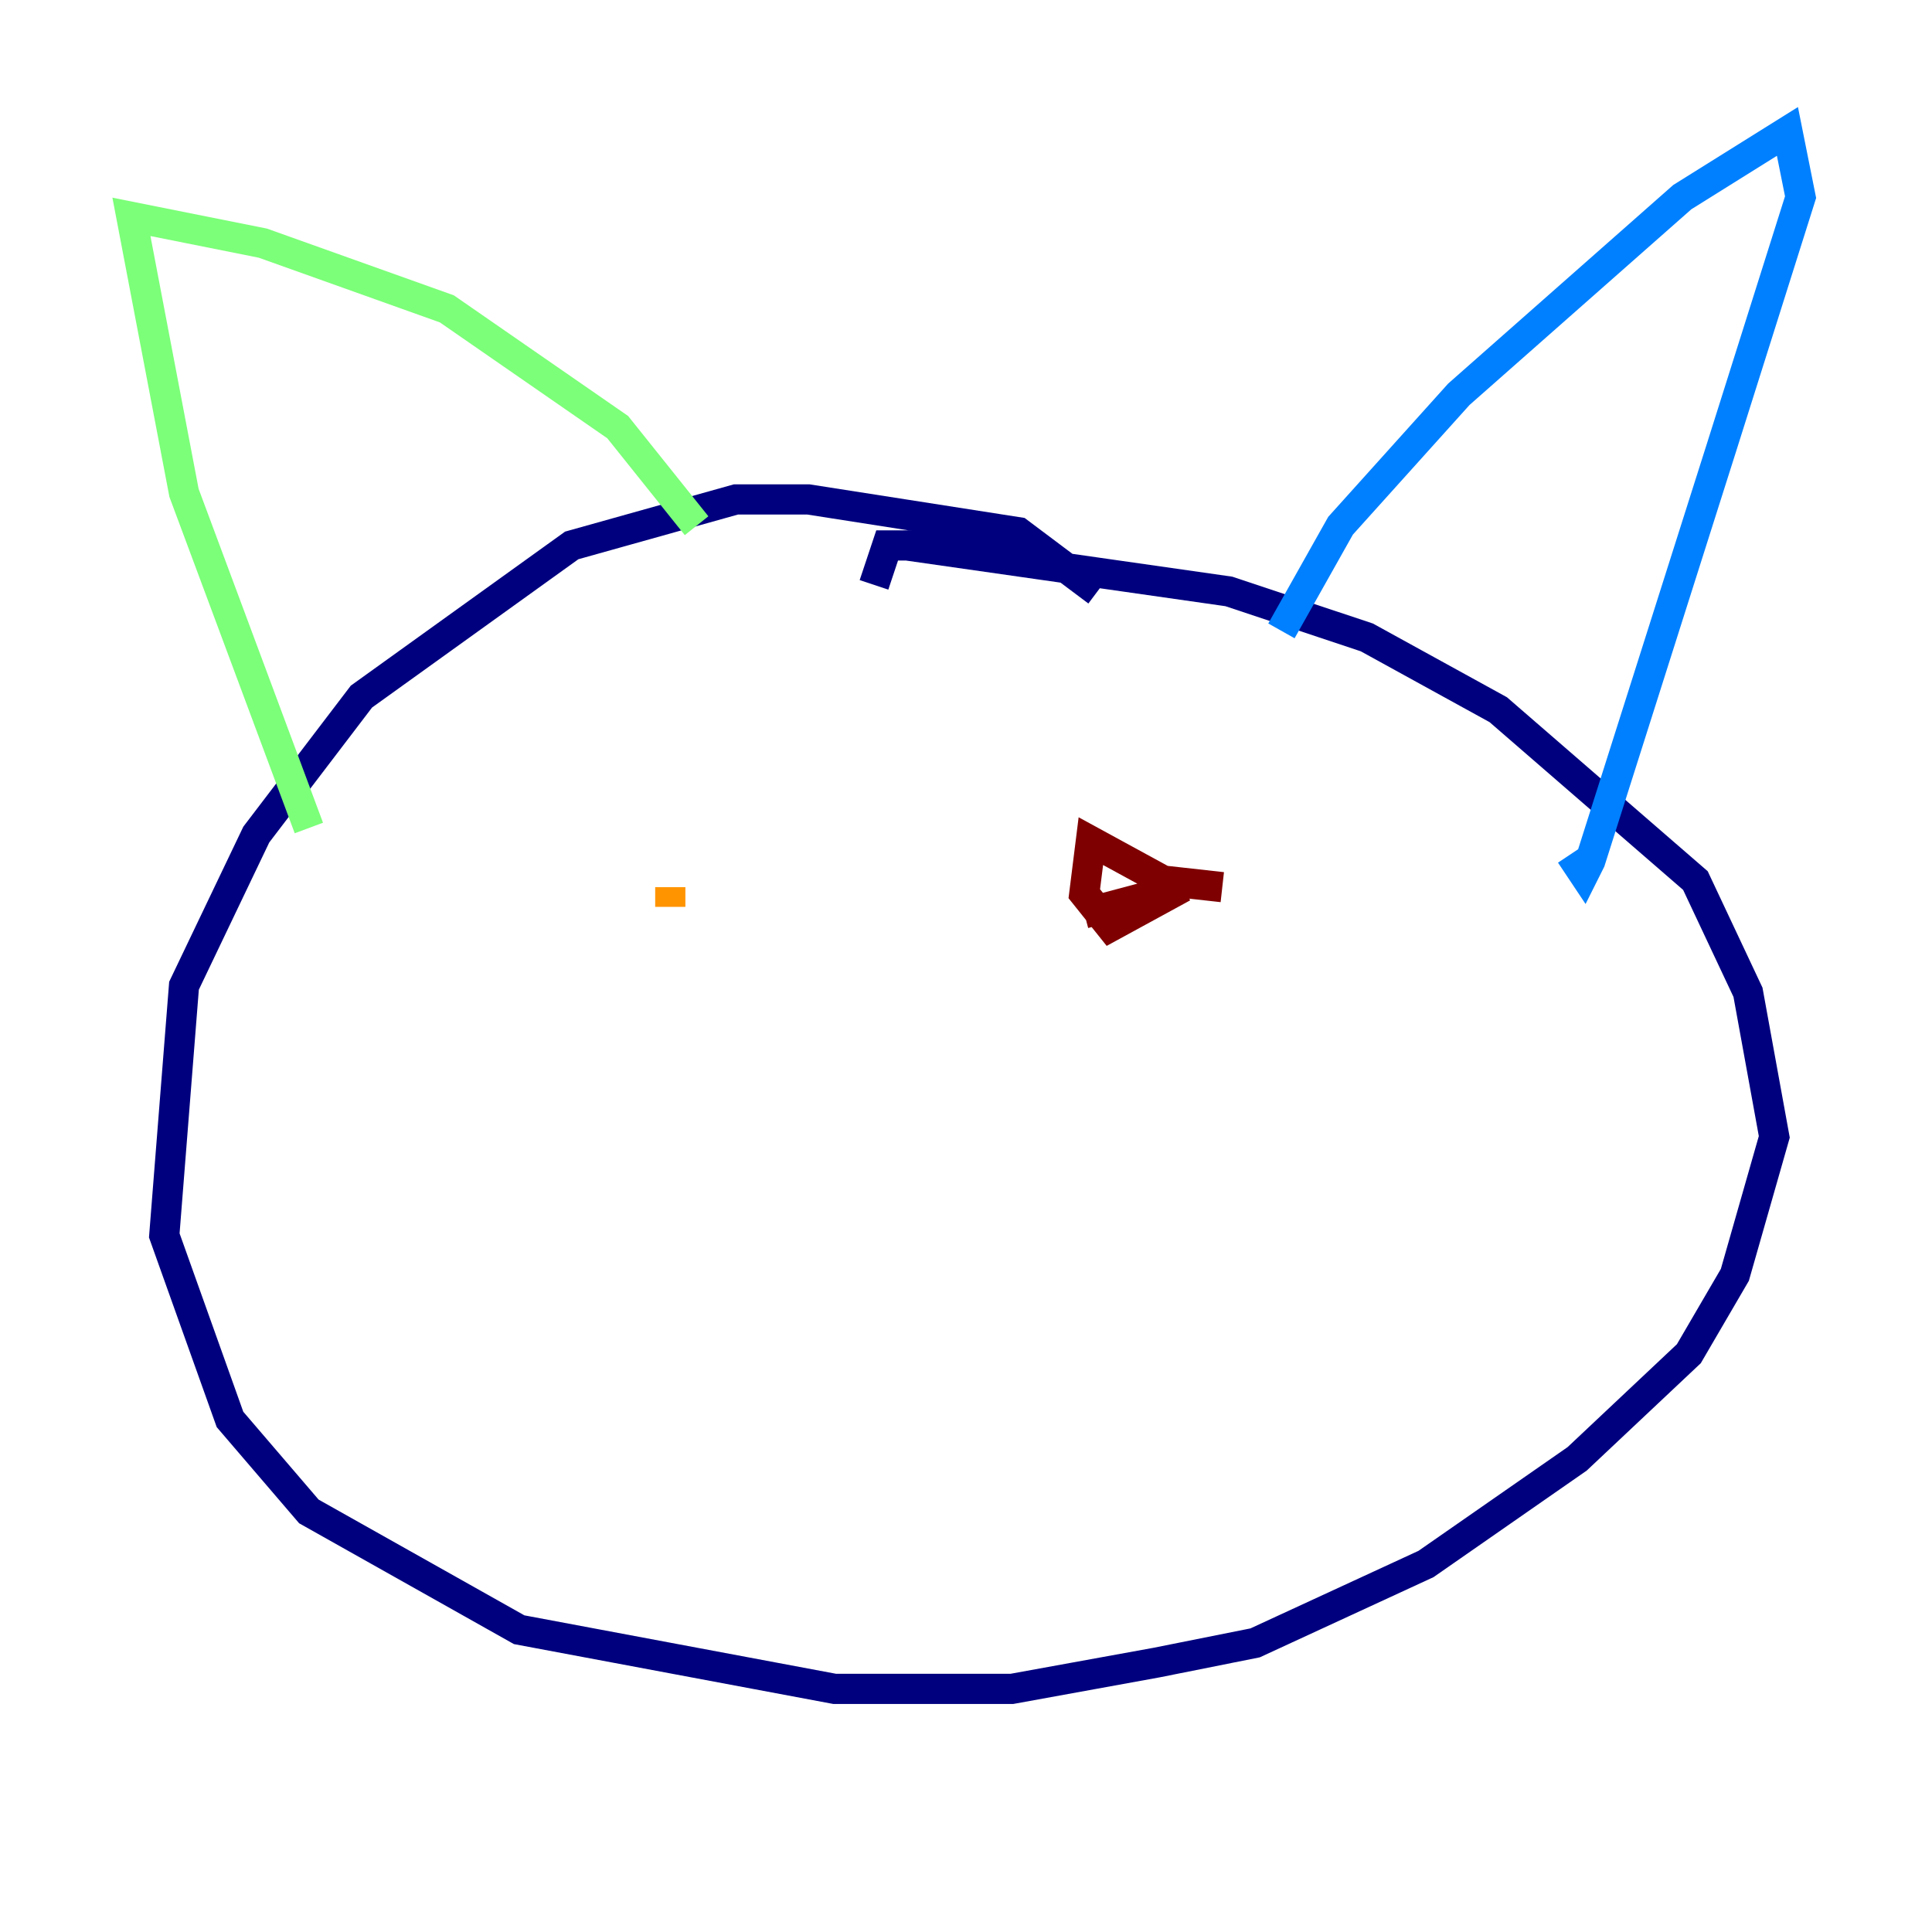 <?xml version="1.0" encoding="utf-8" ?>
<svg baseProfile="tiny" height="128" version="1.2" viewBox="0,0,128,128" width="128" xmlns="http://www.w3.org/2000/svg" xmlns:ev="http://www.w3.org/2001/xml-events" xmlns:xlink="http://www.w3.org/1999/xlink"><defs /><polyline fill="none" points="72.707,39.184 67.483,35.265 53.551,33.088 48.762,33.088 37.878,36.136 23.946,46.15 16.98,55.292 12.191,65.306 10.884,81.85 15.238,94.041 20.463,100.136 34.395,107.973 55.292,111.891 67.048,111.891 76.626,110.15 83.156,108.844 94.476,103.619 104.49,96.653 111.891,89.687 114.939,84.463 117.551,75.32 115.809,65.742 112.326,58.34 99.265,47.02 90.558,42.231 81.415,39.184 60.082,36.136 58.776,36.136 57.905,38.748" stroke="#00007f" stroke-width="2" /><polyline fill="none" points="84.898,41.796 88.816,34.83 96.653,26.122 111.456,13.061 118.422,8.707 119.293,13.061 114.068,29.605 105.361,57.034 104.925,57.905 104.054,56.599" stroke="#0080ff" stroke-width="2" /><polyline fill="none" points="46.15,34.83 40.925,28.299 29.605,20.463 17.415,16.109 8.707,14.367 12.191,32.653 20.463,54.857" stroke="#7cff79" stroke-width="2" /><polyline fill="none" points="44.408,58.776 44.408,60.082" stroke="#ff9400" stroke-width="2" /><polyline fill="none" points="80.98,58.776 77.061,58.34 72.272,55.728 71.837,59.211 73.578,61.388 78.367,58.776 71.837,60.517" stroke="#7f0000" stroke-width="2" /></svg>